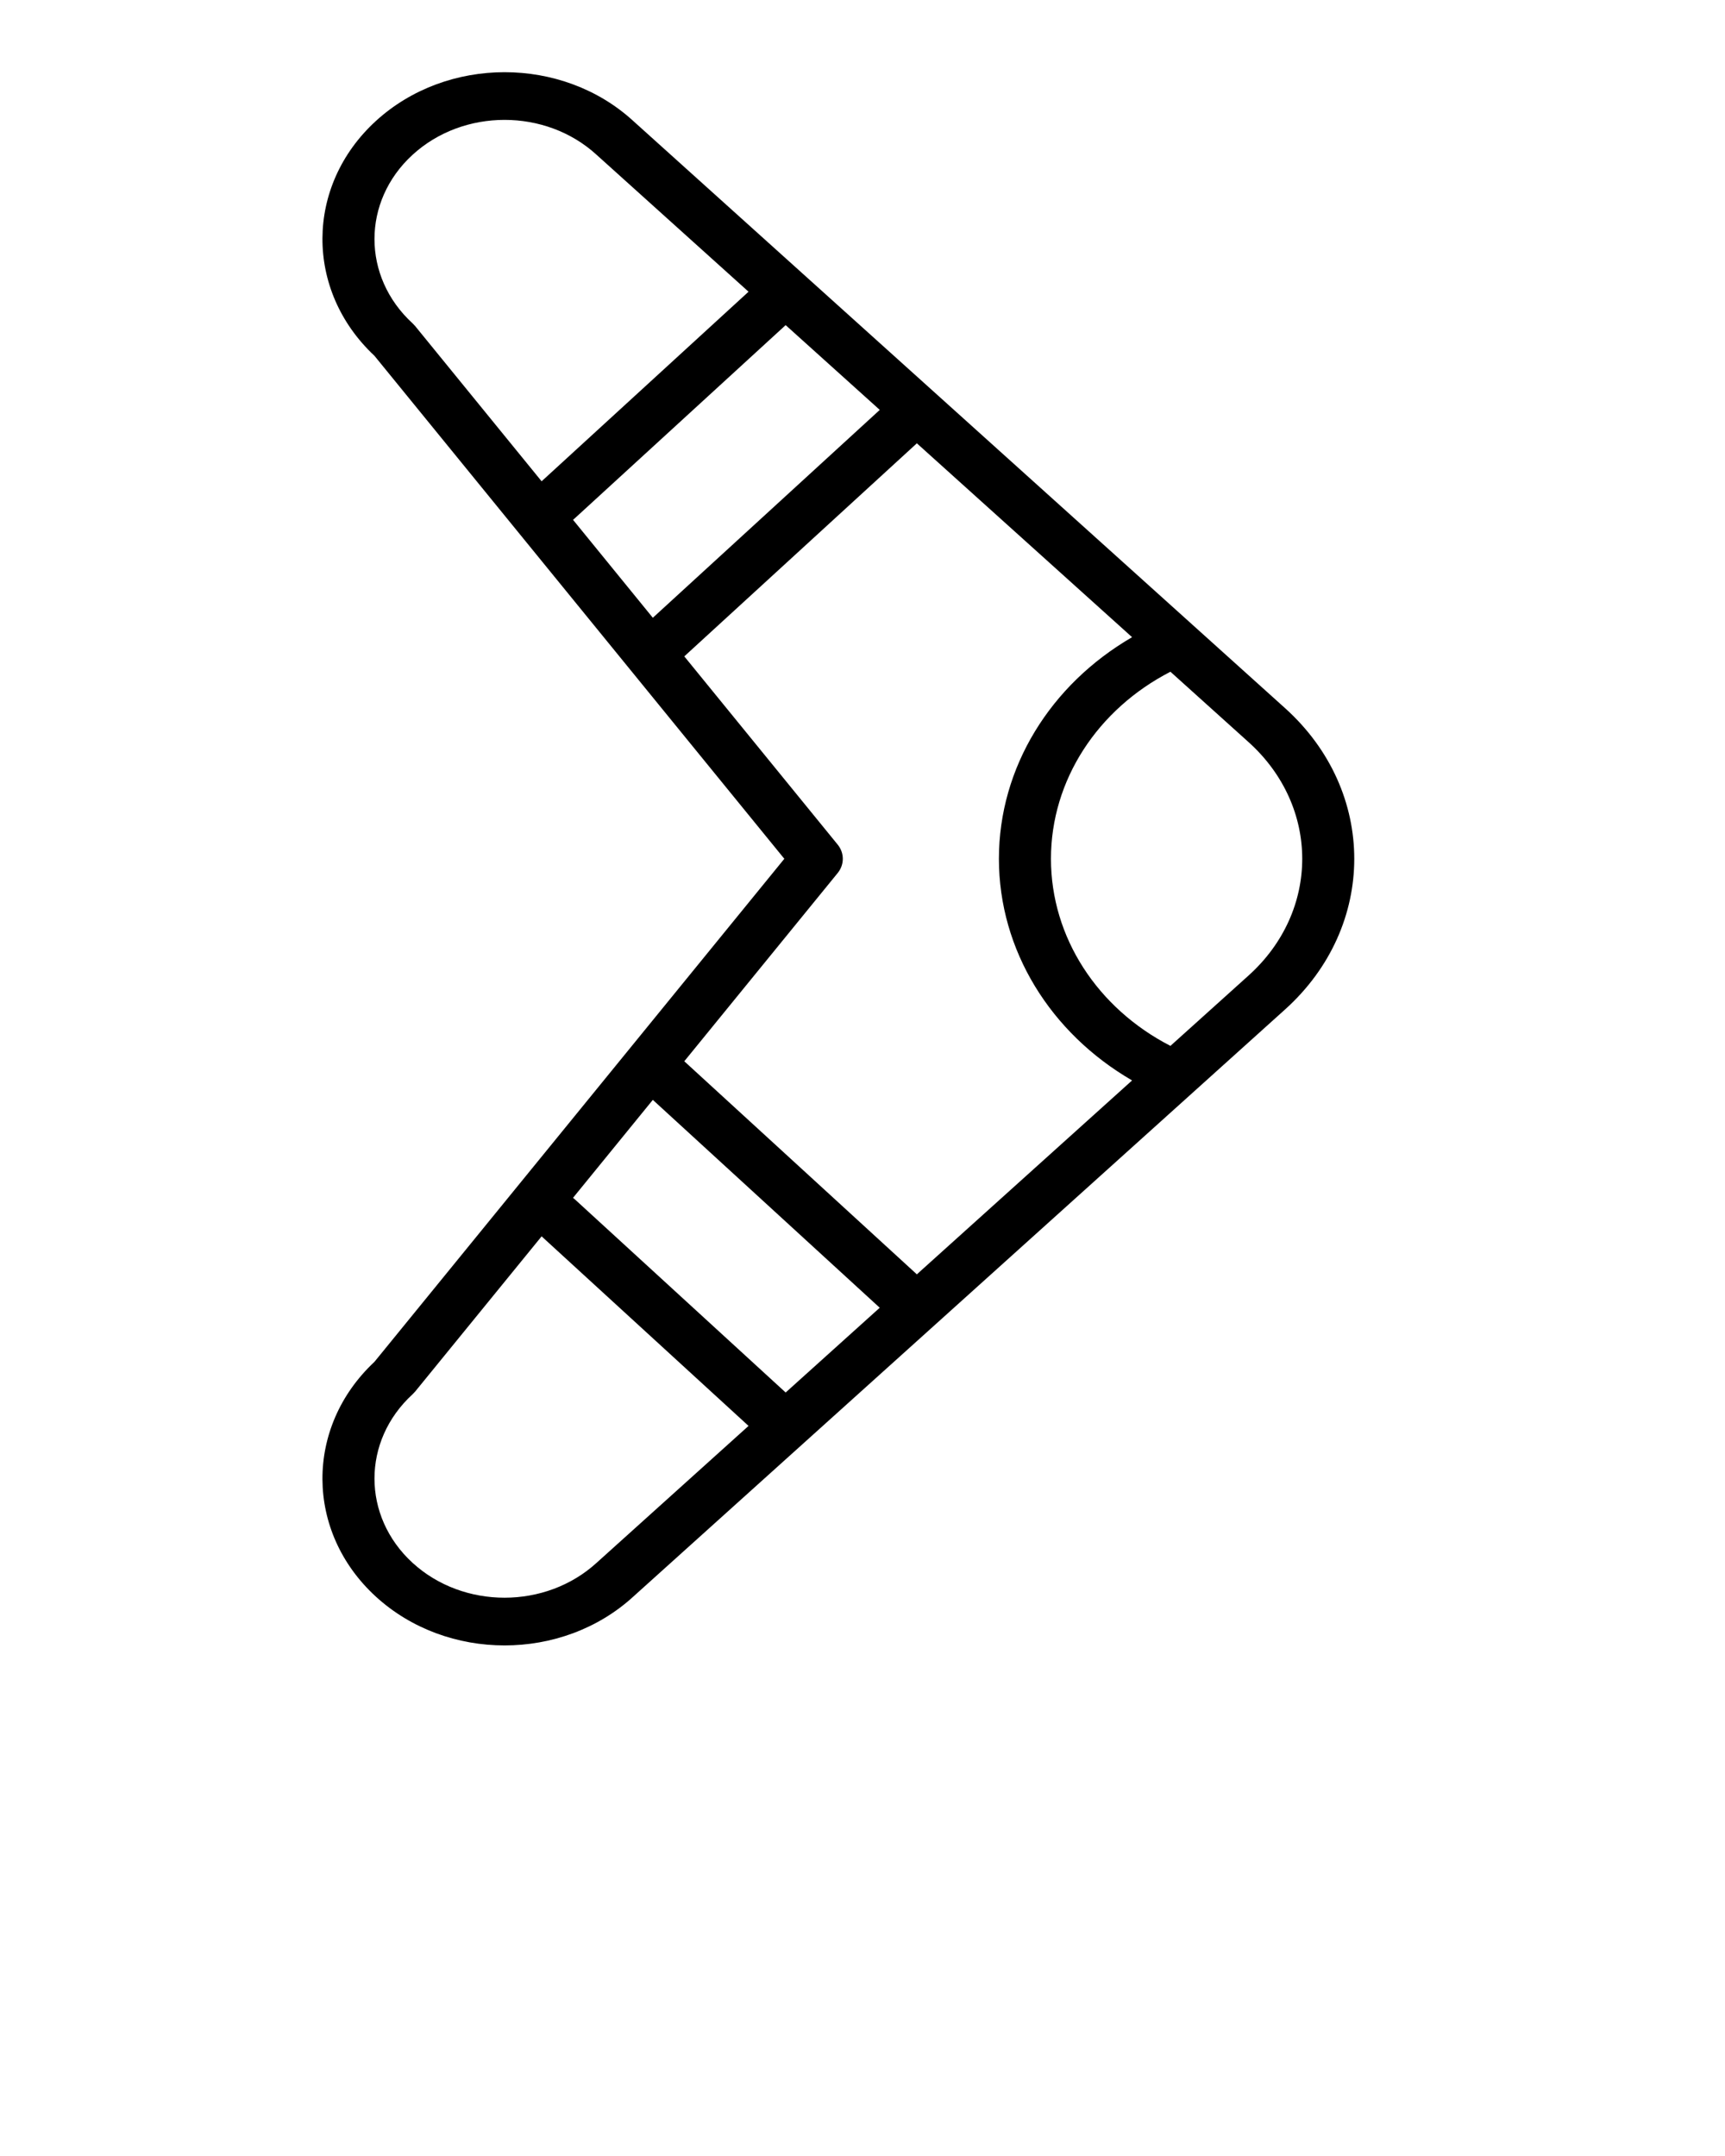 <?xml version="1.0" encoding="utf-8"?>
<svg viewBox="0 0 100 125" x="0px" y="0px" enable-background="new 0 0 100 100&quot; x=&quot;0px" xmlns="http://www.w3.org/2000/svg">
  <path fill="#000000" fill-rule="evenodd" d="M 21.706 20.627 C 17.663 16.843 17.688 10.774 21.784 7.02 C 25.908 3.242 32.593 3.242 36.708 7.012 L 74.495 41.056 C 79.847 45.877 79.845 53.708 74.495 58.528 L 36.717 92.564 C 32.593 96.343 25.908 96.343 21.784 92.564 C 17.688 88.81 17.663 82.739 21.706 78.957 L 45.468 49.791 L 21.706 20.627 Z M 60.925 49.791 C 60.925 54.352 63.628 58.463 67.851 60.638 L 72.381 56.558 C 76.528 52.821 76.529 46.765 72.381 43.027 L 67.851 38.946 C 63.628 41.121 60.925 45.232 60.925 49.791 Z M 45.545 18.85 L 33.334 30.038 C 33.296 30.073 33.259 30.106 33.218 30.136 L 37.845 35.817 L 51.001 23.765 L 45.545 18.85 Z M 33.219 69.447 C 33.257 69.476 33.296 69.51 33.334 69.544 L 45.545 80.734 L 50.999 75.82 L 37.845 63.768 L 33.219 69.447 Z M 43.394 82.671 L 31.398 71.681 L 24.061 80.687 L 23.917 80.838 C 20.973 83.535 20.973 87.911 23.917 90.61 C 26.863 93.307 31.638 93.307 34.594 90.601 L 43.394 82.671 Z M 31.398 27.904 L 43.394 16.913 L 34.584 8.975 C 31.638 6.276 26.863 6.276 23.917 8.975 C 20.973 11.672 20.973 16.047 23.917 18.747 L 24.061 18.897 L 31.398 27.904 Z M 39.669 38.055 L 48.558 48.965 C 48.958 49.455 48.958 50.129 48.558 50.62 L 39.669 61.53 L 53.151 73.883 L 65.628 62.641 C 60.897 59.897 57.908 55.091 57.908 49.791 C 57.908 44.492 60.897 39.687 65.628 36.943 L 53.151 25.702 L 39.669 38.055 Z" style=""/>
</svg>